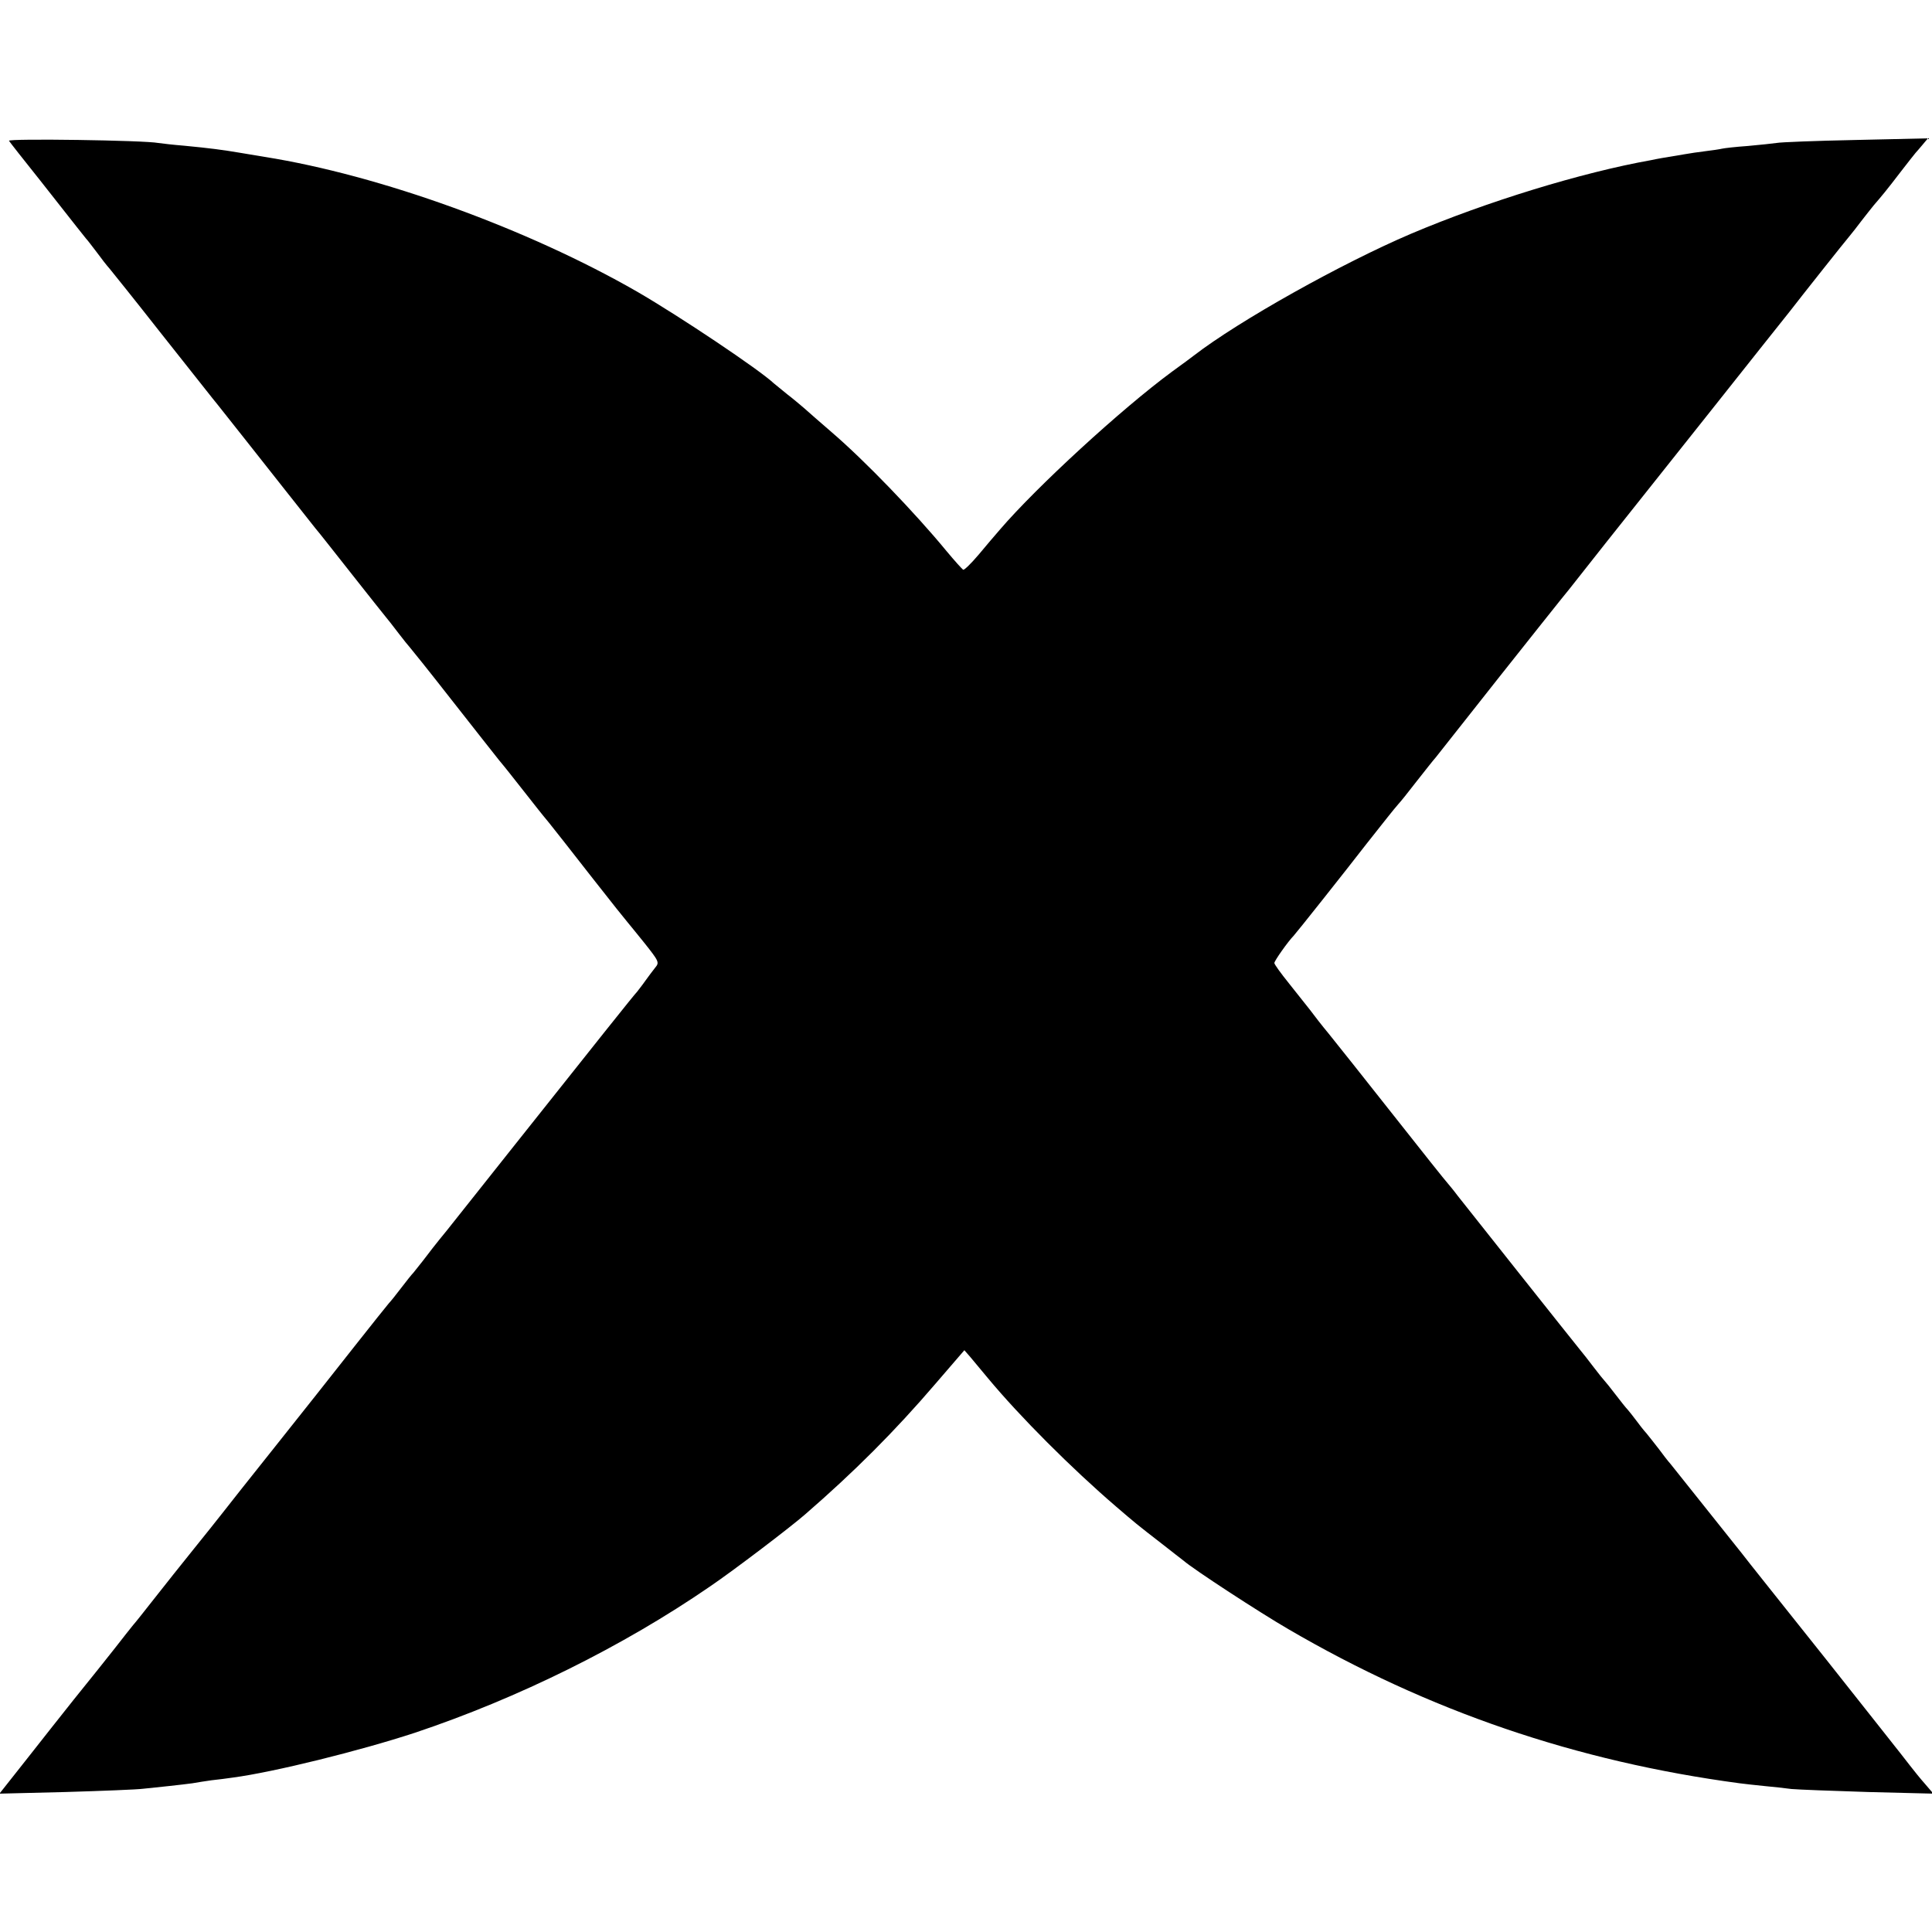 <?xml version="1.0" standalone="no"?>
<!DOCTYPE svg PUBLIC "-//W3C//DTD SVG 20010904//EN"
 "http://www.w3.org/TR/2001/REC-SVG-20010904/DTD/svg10.dtd">
<svg version="1.0" xmlns="http://www.w3.org/2000/svg"
 width="708pt" height="708pt" viewBox="0 0 708 708"
 preserveAspectRatio="xMidYMid meet">
<g transform="translate(0,708) scale(0.1,-0.1)"
fill="#000000" stroke="none">
<path d="M33 6564 c3 -5 54 -70 114 -145 59 -75 119 -151 133 -169 14 -18 30
-38 35 -44 6 -6 23 -29 40 -51 16 -22 37 -49 47 -60 9 -11 92 -114 183 -230
91 -115 179 -226 194 -245 16 -19 76 -96 135 -170 95 -121 171 -216 241 -305
14 -16 74 -93 135 -170 61 -77 116 -147 123 -155 7 -8 28 -35 47 -60 19 -25
37 -47 40 -50 3 -3 73 -90 155 -195 82 -104 160 -204 174 -221 30 -36 42 -52
91 -114 49 -62 61 -78 91 -114 14 -17 83 -105 154 -196 71 -91 132 -167 135
-170 3 -3 30 -37 61 -75 54 -68 56 -72 40 -91 -9 -11 -25 -33 -36 -48 -11 -16
-25 -33 -30 -40 -11 -11 -147 -182 -460 -576 -98 -124 -206 -259 -239 -301
-34 -41 -72 -90 -86 -109 -14 -18 -30 -38 -35 -44 -6 -6 -26 -31 -45 -56 -19
-25 -39 -50 -45 -56 -5 -6 -64 -79 -130 -163 -66 -84 -194 -246 -285 -360 -91
-114 -178 -224 -195 -246 -16 -21 -63 -79 -103 -129 -80 -100 -74 -92 -152
-191 -30 -38 -62 -79 -72 -90 -9 -11 -39 -49 -67 -85 -60 -76 -54 -68 -152
-190 -41 -52 -120 -151 -173 -219 l-98 -124 243 6 c134 4 262 9 284 12 22 2
65 7 95 10 30 3 69 8 85 10 17 3 48 8 70 11 22 2 57 7 79 10 150 20 465 98
666 164 377 126 762 316 1083 537 84 57 292 215 347 263 180 156 329 305 478
479 l106 123 21 -24 c11 -13 40 -48 65 -78 118 -142 307 -331 470 -471 70 -60
73 -63 170 -138 36 -28 70 -55 77 -60 38 -33 279 -190 384 -251 514 -300 1055
-485 1654 -565 17 -2 57 -7 90 -10 33 -3 78 -8 100 -11 22 -2 148 -7 280 -11
l240 -6 -30 35 c-17 19 -41 49 -55 67 -14 19 -153 194 -308 390 -156 196 -296
371 -310 390 -46 58 -243 305 -260 326 -10 11 -29 36 -43 55 -15 19 -35 45
-45 57 -11 12 -28 34 -39 49 -11 15 -25 32 -30 38 -6 6 -26 31 -45 56 -19 25
-37 47 -40 50 -3 3 -21 25 -40 50 -19 25 -40 52 -47 60 -27 33 -427 537 -452
569 -14 19 -31 39 -36 45 -6 6 -96 119 -200 251 -104 132 -210 265 -235 296
-25 30 -56 70 -70 89 -14 18 -49 62 -77 97 -29 36 -53 69 -53 74 0 8 51 80 70
99 8 8 186 232 268 338 72 91 97 123 117 146 6 6 35 42 65 81 30 38 62 79 72
90 9 11 112 142 229 290 118 149 221 278 229 288 8 10 22 27 30 37 8 10 69 87
135 171 66 83 239 301 384 483 144 182 275 346 290 365 44 57 201 255 219 276
9 11 29 36 43 55 15 19 35 45 45 57 31 36 47 55 99 123 28 36 52 67 55 70 3 3
14 16 25 29 l20 24 -265 -6 c-146 -3 -276 -8 -290 -11 -14 -2 -61 -7 -105 -11
-44 -3 -87 -8 -95 -10 -8 -2 -35 -6 -60 -9 -25 -3 -58 -8 -75 -11 -85 -14
-102 -17 -125 -22 -253 -45 -602 -152 -880 -270 -253 -108 -629 -318 -795
-446 -5 -4 -41 -31 -80 -59 -186 -137 -497 -423 -630 -578 -17 -19 -52 -61
-79 -93 -27 -32 -52 -56 -56 -55 -4 2 -31 32 -61 68 -116 141 -300 332 -420
435 -45 39 -91 79 -103 90 -13 11 -40 34 -61 50 -21 17 -43 35 -49 40 -53 50
-344 245 -501 336 -402 231 -943 427 -1365 494 -19 3 -60 10 -90 15 -65 11
-111 17 -205 26 -38 3 -81 8 -95 10 -50 10 -553 17 -547 8z"/>
</g>
</svg>
